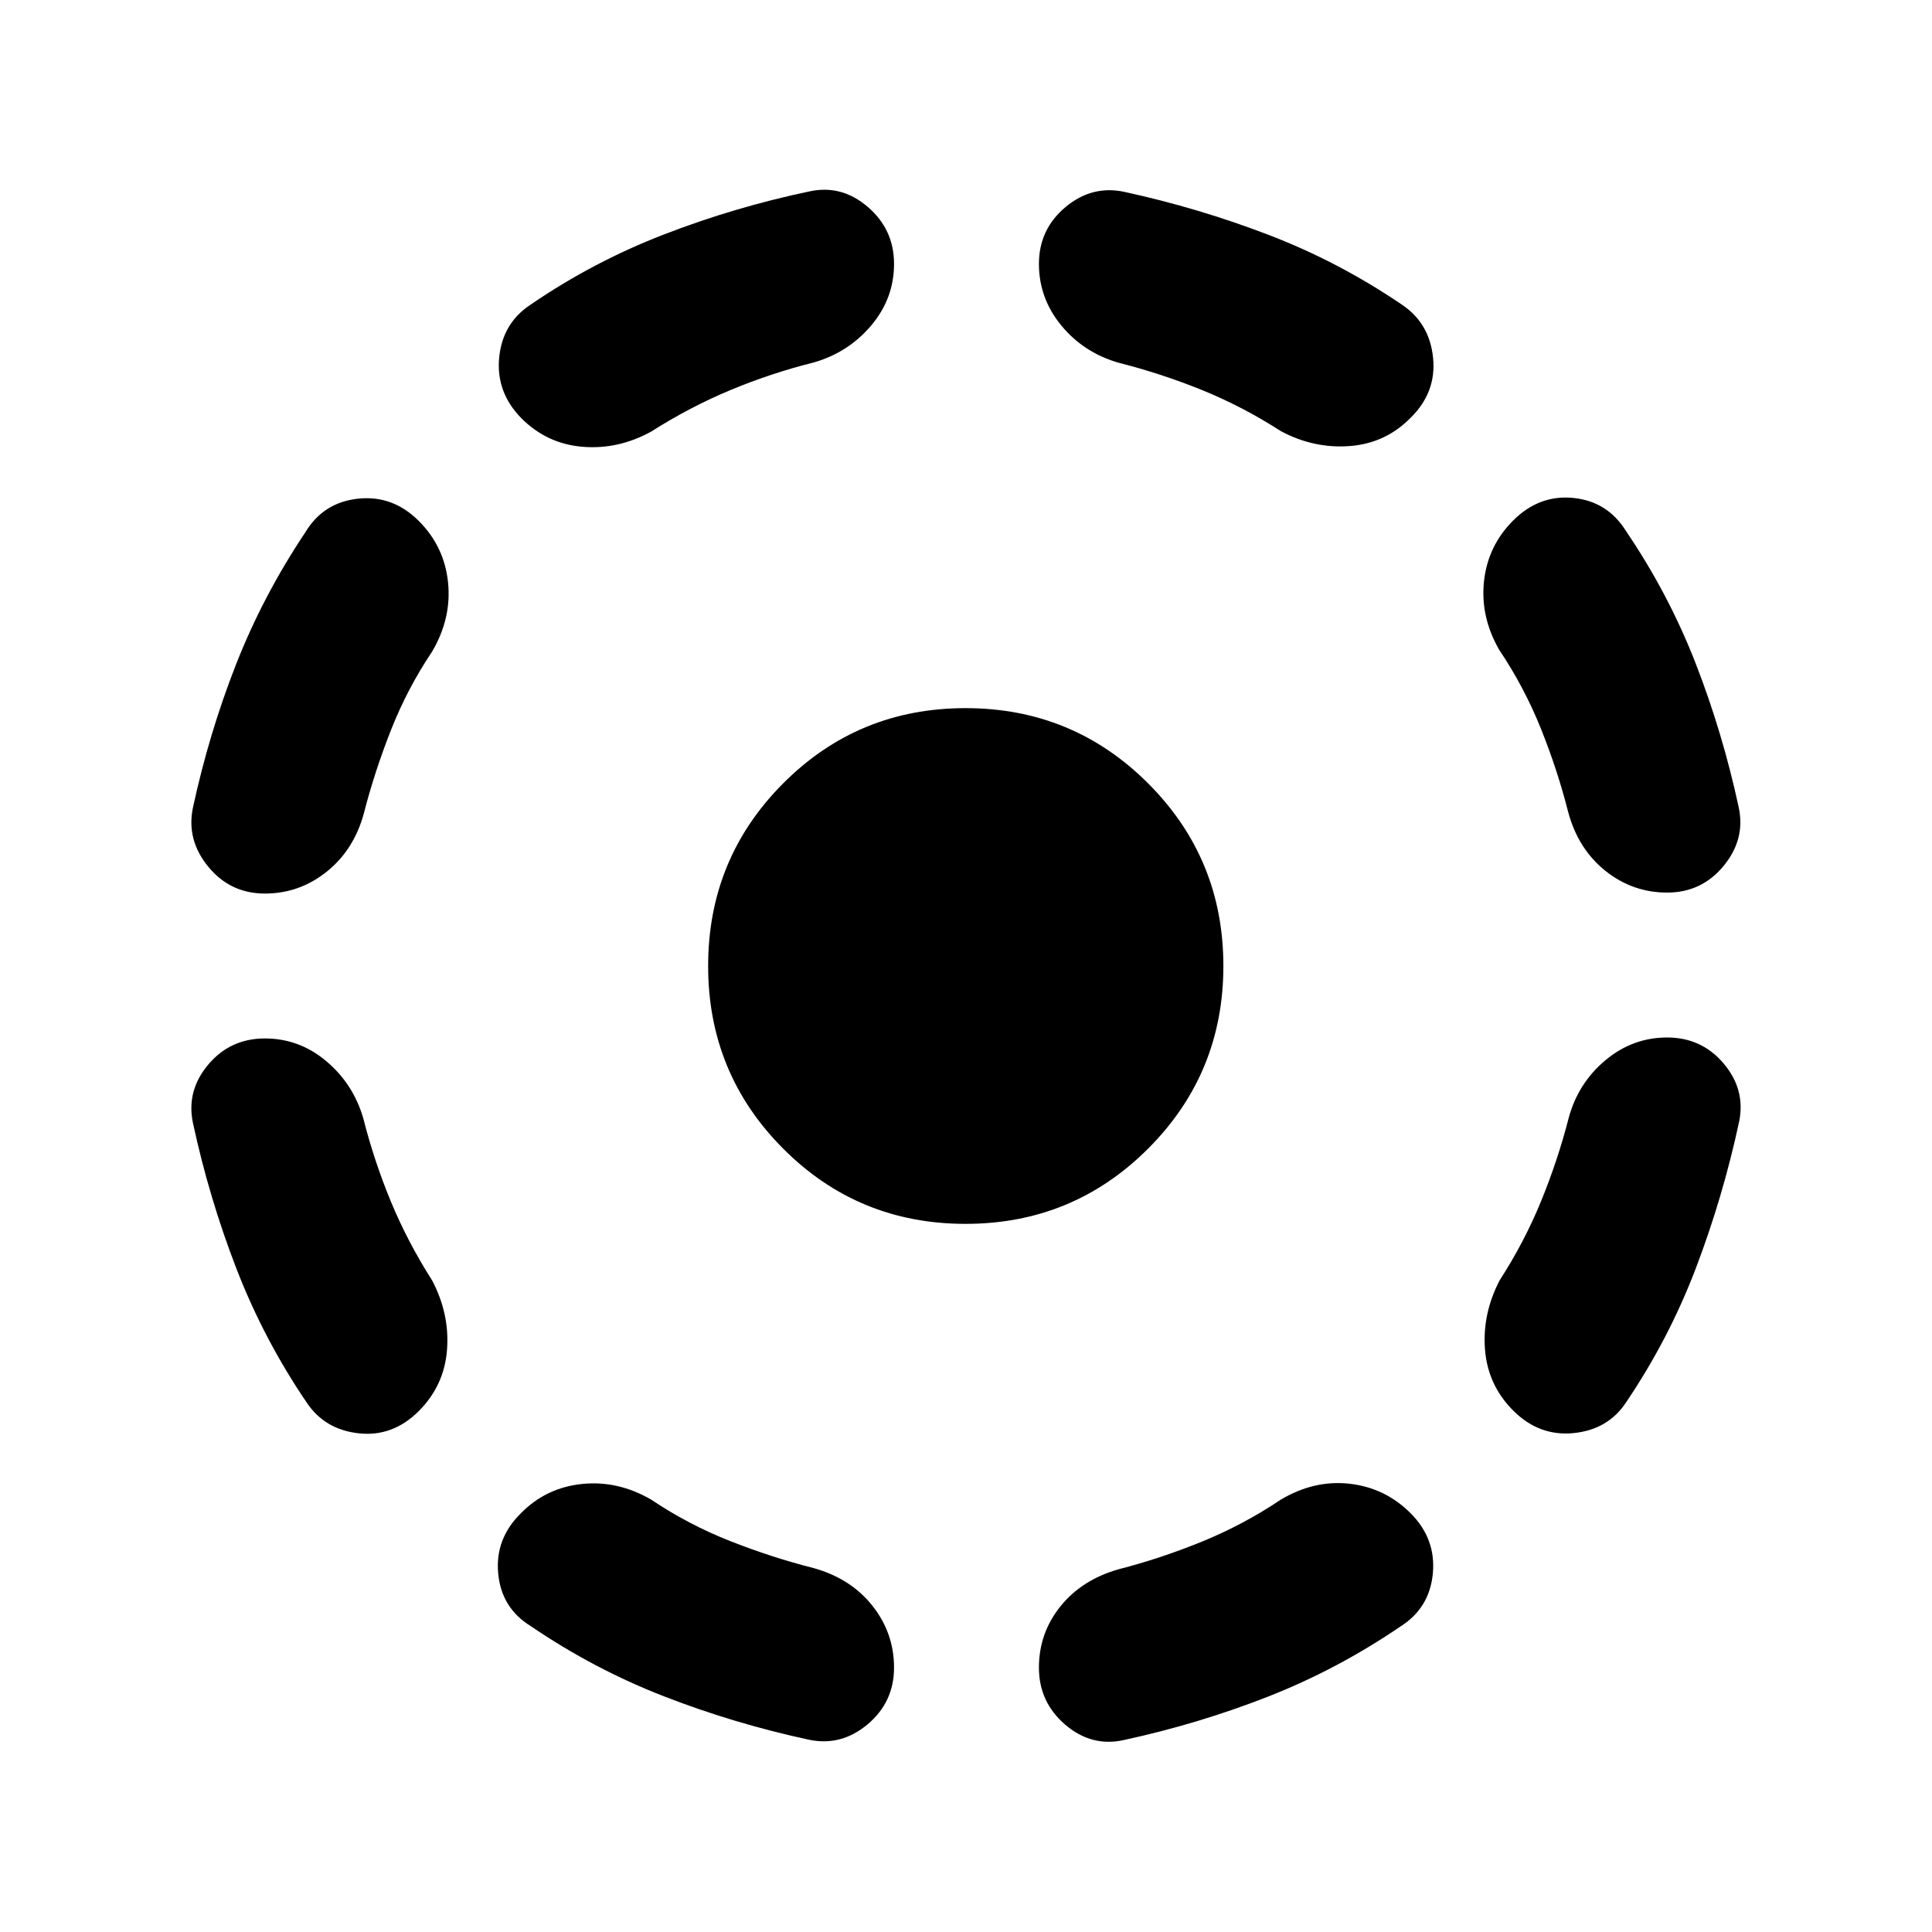 <svg xmlns="http://www.w3.org/2000/svg" height="20" viewBox="0 -960 960 960" width="20"><path d="M180.54-404.22q5.29 20.89 13.59 41.02 8.3 20.13 20.63 39.5 8.72 16.63 7.36 34.41-1.36 17.77-14.03 30.44-12.92 12.92-29.83 11.06-16.91-1.86-25.87-15.3-21.28-31.28-34.92-66.56t-21.64-72.57q-3.24-15.91 7.69-28.85Q114.46-444 131.61-444t30.56 11.32q13.42 11.31 18.37 28.46Zm34.22-232.08q-12.33 18.37-20.51 39.12-8.18 20.75-13.47 41.4-4.95 18.15-18.49 28.96Q148.76-516 131.61-516t-28.09-13.29q-10.93-13.3-7.69-29.21 8-37.04 21.4-71.23 13.4-34.18 34.44-65.7 8.96-14.92 26.23-16.78 17.27-1.86 30.19 11.06 12.67 12.67 14.53 30.44 1.86 17.78-7.86 34.41ZM323.7-214.76q18.37 12.33 39.12 20.51 20.75 8.18 41.64 13.47 18.39 5.19 29.08 18.73 10.7 13.53 10.7 30.68t-13.17 28.21q-13.18 11.05-29.33 7.57-37.04-8-71.83-21.52-34.78-13.52-66.06-34.8-14.68-8.96-16.3-26.23-1.62-17.27 11.3-29.95 12.43-12.67 30.32-14.53 17.9-1.86 34.53 7.86Zm80.76-565.17q-21.13 5.28-41.38 13.7-20.25 8.43-39.62 20.75-16.39 8.96-34.05 7.48-17.65-1.48-30.32-14.15-12.68-12.92-11.06-30.07 1.62-17.15 15.54-26.35 31.04-21.28 66.32-34.92 35.28-13.64 72.33-21.4 15.91-3.48 28.96 7.69 13.06 11.18 13.06 28.33t-11.32 30.57q-11.31 13.41-28.46 18.37Zm75.3 428.06q-53.35 0-90.62-37.39T351.87-480q0-53.35 37.27-90.74 37.27-37.39 90.62-37.39t90.74 37.39q37.39 37.39 37.39 90.74 0 53.35-37.39 90.74-37.39 37.39-90.74 37.39ZM636.3-214.76q16.63-9.96 34.29-7.98 17.65 1.98 30.32 14.65 12.68 12.68 11.06 29.95-1.62 17.27-16.3 26.47-31.28 21.28-65.82 34.8-34.55 13.52-71.59 21.52-15.91 3.48-28.97-7.69-13.05-11.18-13.05-28.33t10.69-30.45q10.7-13.29 29.09-18.48 20.65-5.29 41.28-13.71 20.63-8.42 39-20.75ZM556.02-779.7q-17.39-4.95-28.59-18.48-11.19-13.54-11.19-30.69 0-17.15 13.17-28.21 13.18-11.05 29.33-7.57 36.8 8 71.73 21.4 34.92 13.4 66.2 34.68 13.68 9.2 15.42 26.35 1.74 17.15-11.18 29.83-12.43 12.67-30.2 14.03-17.78 1.36-34.17-7.36-19.13-12.32-39.38-20.51-20.25-8.18-41.14-13.47Zm223.44 375.24q4.71-17.39 18.25-28.7 13.53-11.32 30.68-11.32t28.09 12.94q10.93 12.93 7.69 28.84-8 37.29-21.4 72.57-13.4 35.28-34.68 66.8-8.96 13.68-26.11 15.42-17.15 1.74-30.07-11.18-12.67-12.67-14.03-30.44-1.36-17.77 7.36-34.4 12.33-19.14 20.63-39.5 8.3-20.37 13.59-41.03ZM745-637.02q-9.48-16.39-7.62-34.05 1.86-17.65 14.53-30.32 12.92-12.91 29.95-11.18 17.03 1.74 26.23 16.66 21.04 31.04 34.44 65.46 13.4 34.43 21.4 71.47 3.48 15.91-7.45 29.21-10.94 13.29-28.09 13.29t-30.68-10.81q-13.54-10.82-18.49-29.21-5.29-20.89-13.59-41.52-8.3-20.63-20.63-39Z"/></svg>